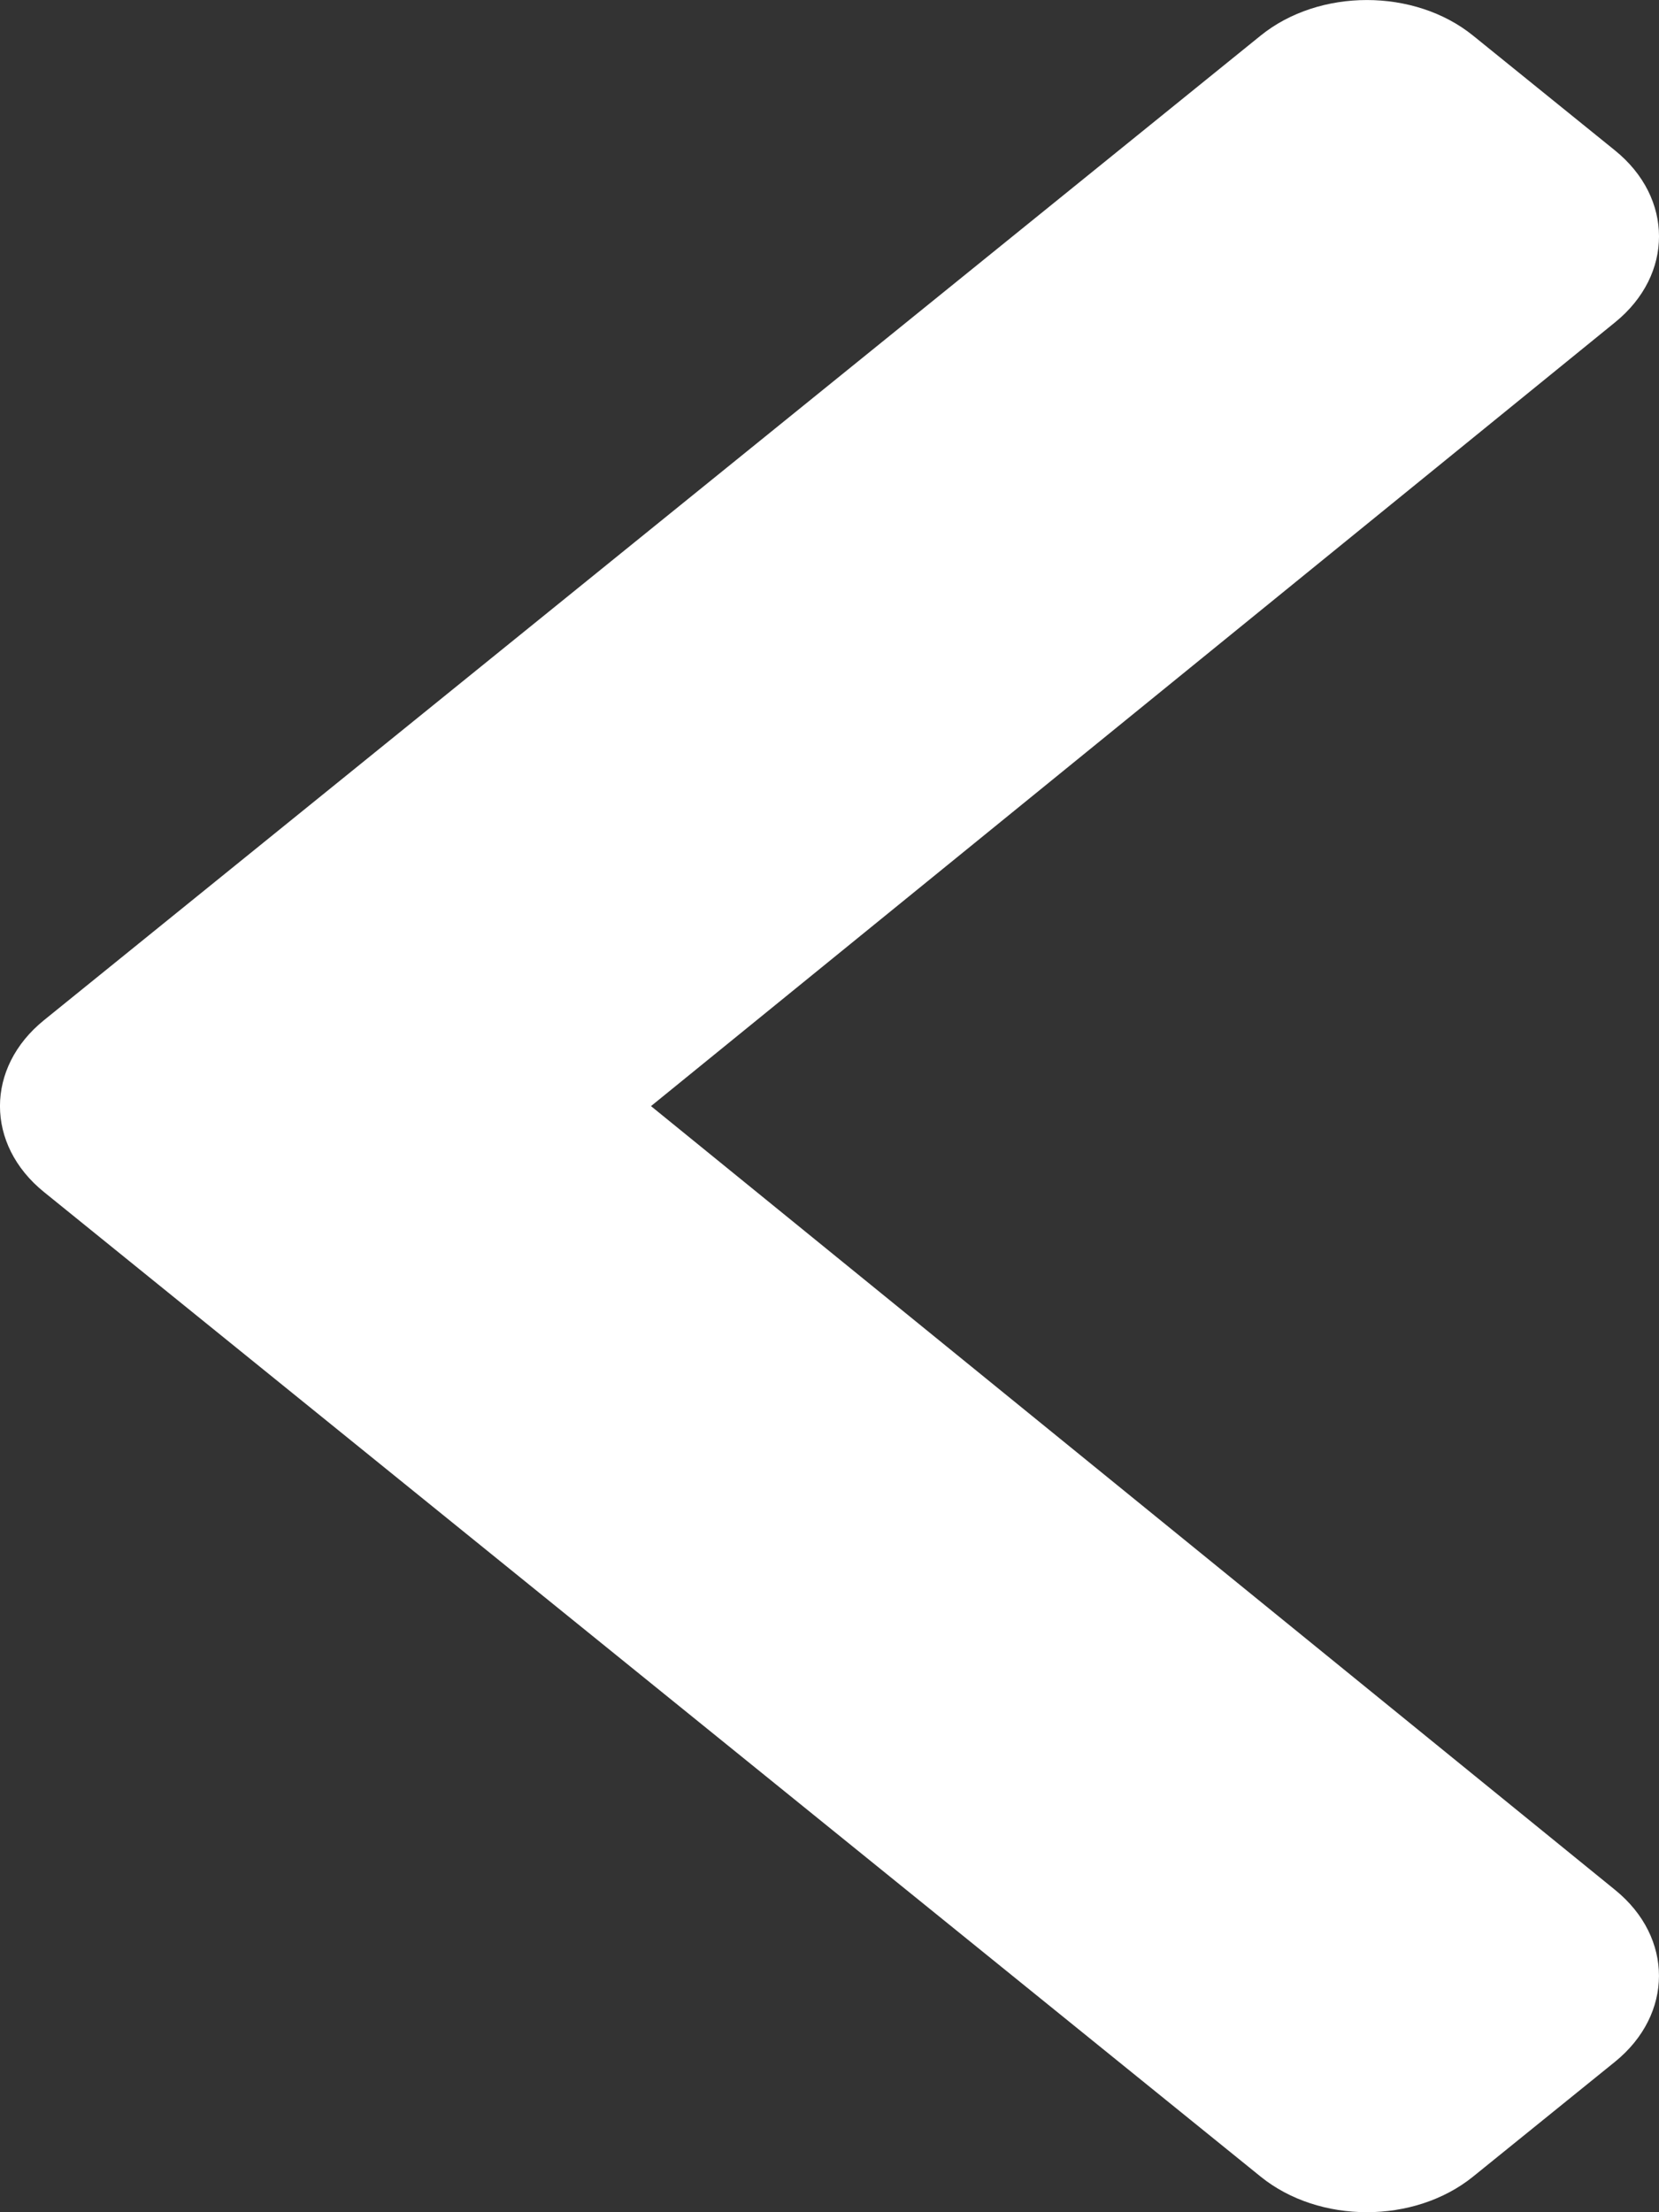 <svg width="15" height="20" viewBox="0 0 15 20" fill="none" xmlns="http://www.w3.org/2000/svg">
<rect x="0" y="0" width="15" height="20" fill="#333333" stroke="none"/>
<path d="M0.398 9.223L11.398 0.322C11.928 -0.107 12.789 -0.107 13.319 0.322L14.602 1.36C15.132 1.789 15.133 2.483 14.604 2.913L5.886 10L14.604 17.087C15.133 17.517 15.131 18.211 14.602 18.64L13.319 19.678C12.788 20.107 11.928 20.107 11.398 19.678L0.398 10.777C-0.133 10.348 -0.133 9.652 0.398 9.223Z" fill="white"/>
</svg>
